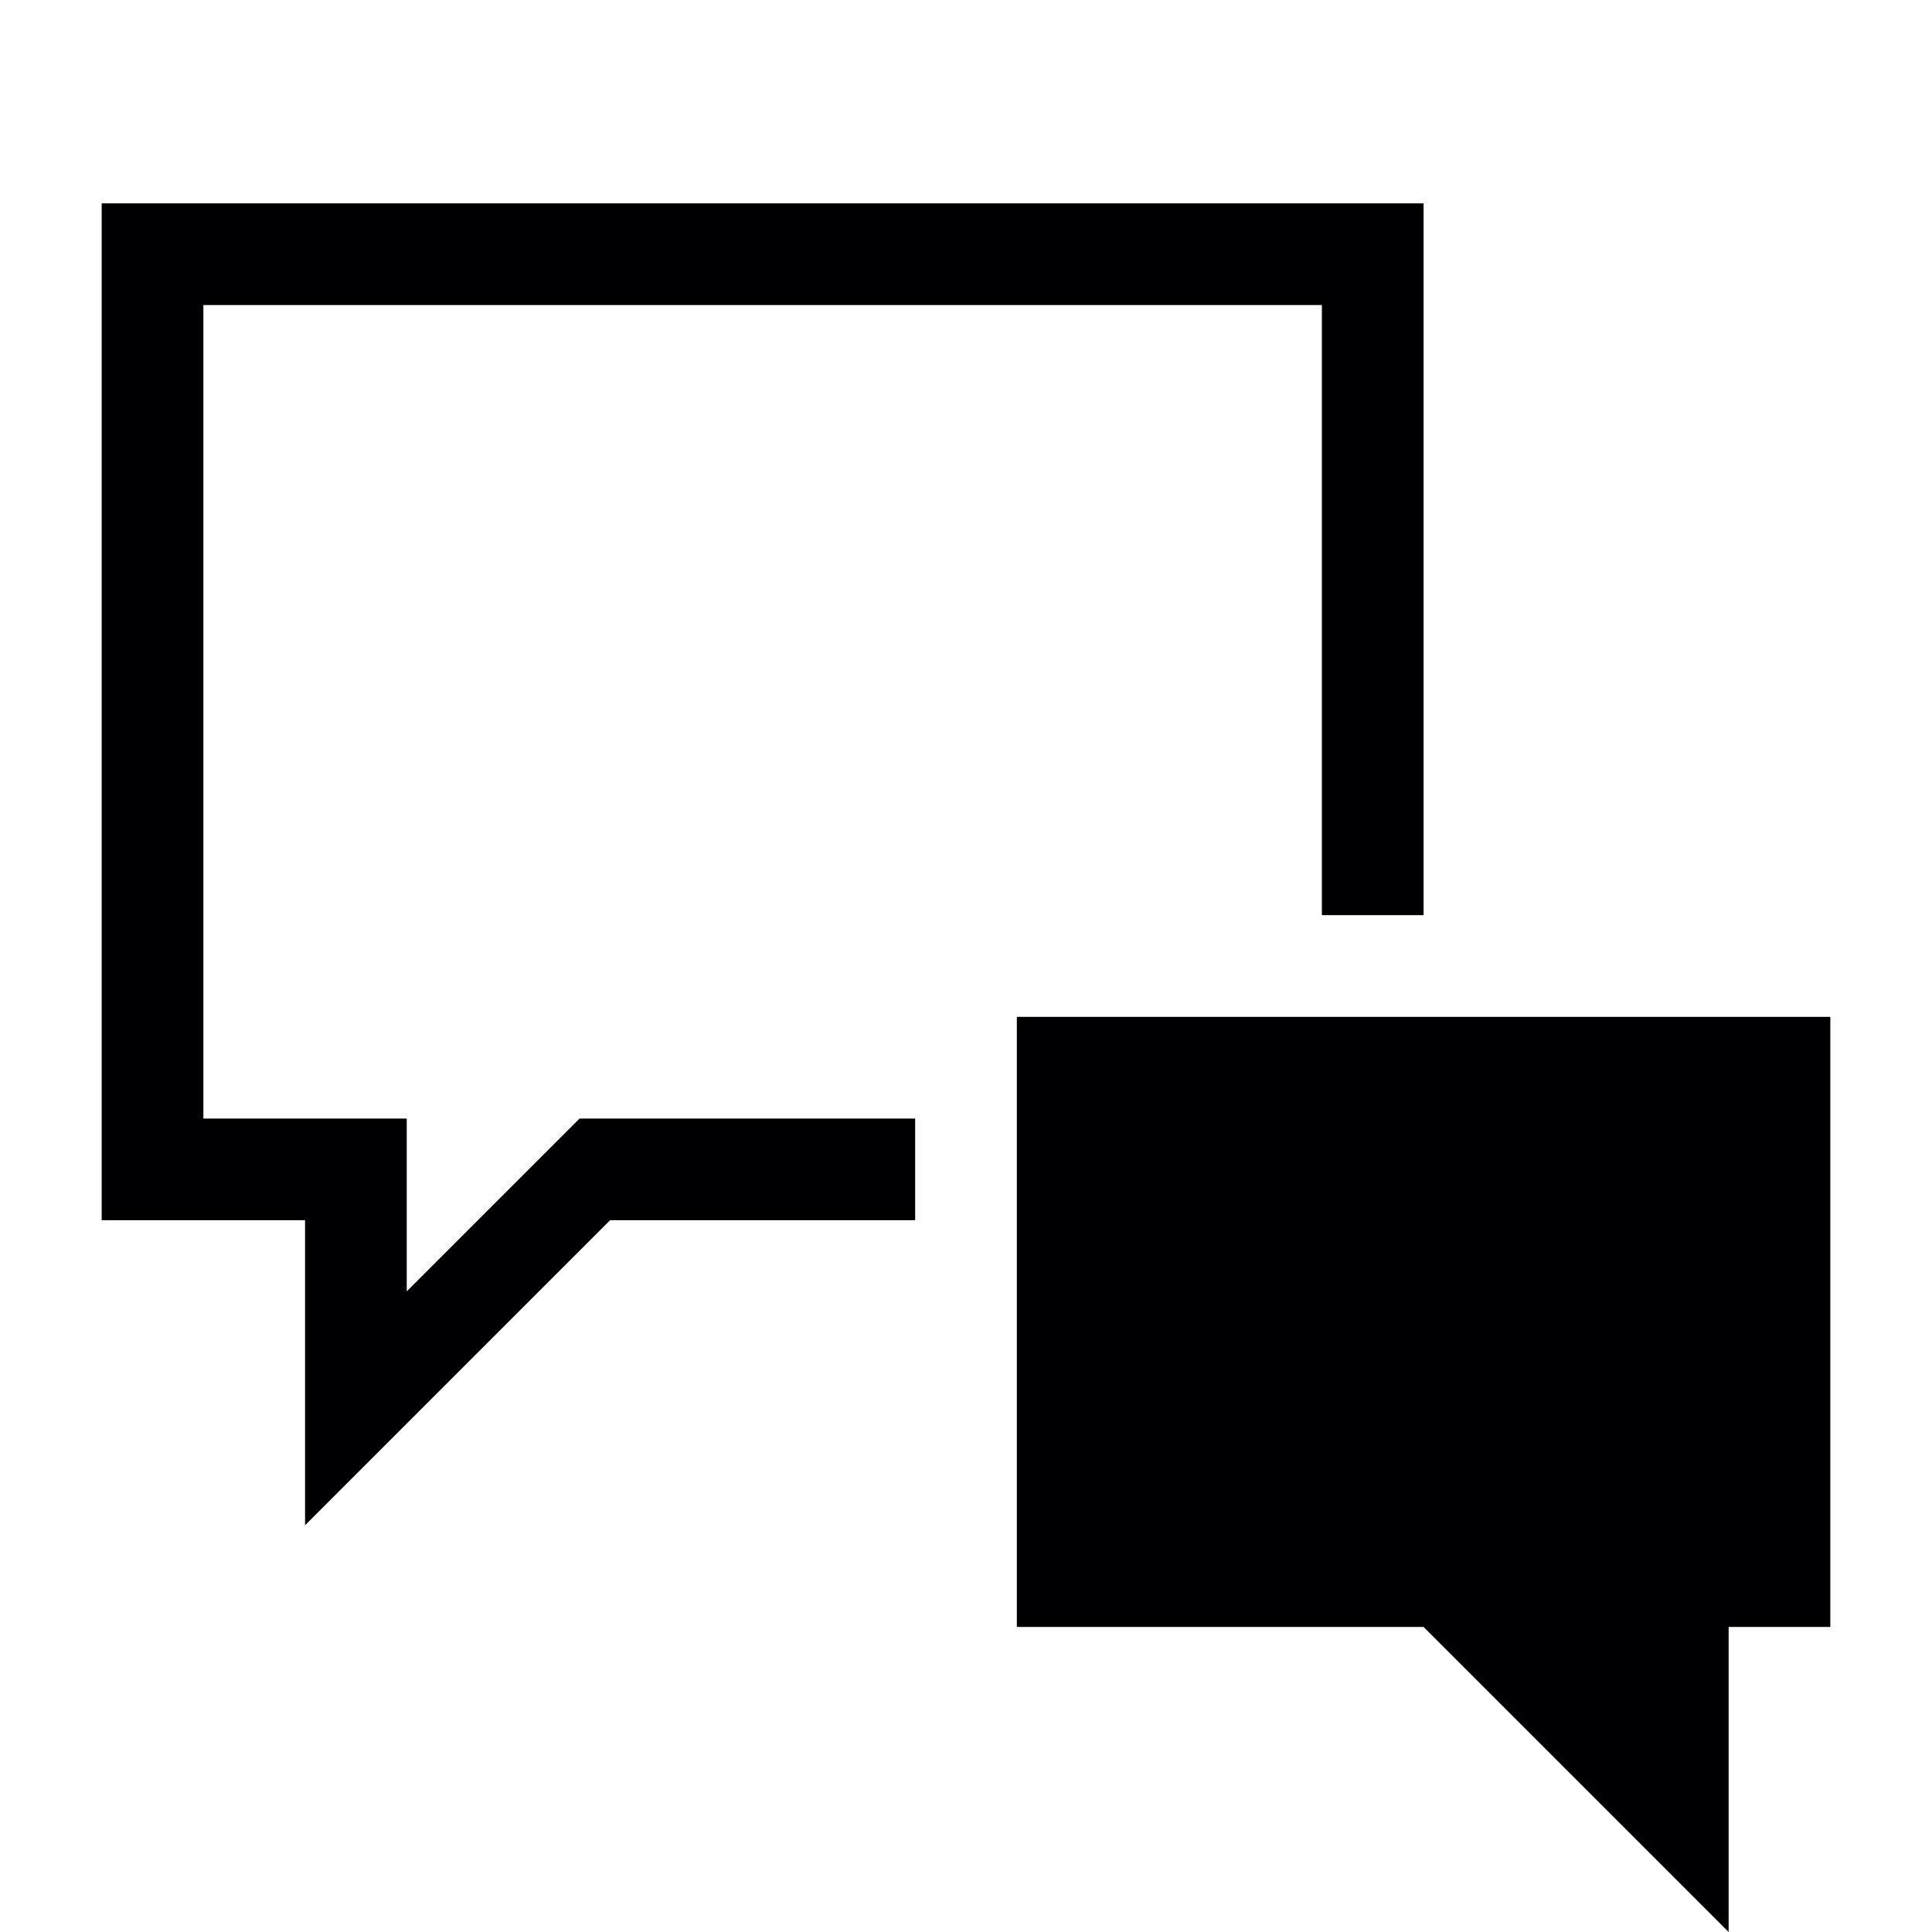 <?xml version="1.0" encoding="utf-8"?>
<!-- Generator: Adobe Illustrator 18.1.0, SVG Export Plug-In . SVG Version: 6.00 Build 0)  -->
<!DOCTYPE svg PUBLIC "-//W3C//DTD SVG 1.1//EN" "http://www.w3.org/Graphics/SVG/1.1/DTD/svg11.dtd">
<svg version="1.1" id="Layer_1" xmlns="http://www.w3.org/2000/svg" xmlns:xlink="http://www.w3.org/1999/xlink" x="0px" y="0px"
	 viewBox="0 0 19 19" enable-background="new 0 0 19 19" xml:space="preserve">
<g>
	<polygon fill-rule="evenodd" clip-rule="evenodd" fill="#000002" points="5.7,11 4,12.7 4,11 2,11 2,3 13,3 13,9 14,9 14,2 1,2 
		1,12 3,12 3,15 6,12 9,12 9,11 	"/>
	<polygon fill-rule="evenodd" clip-rule="evenodd" fill="#000002" points="10,10 10,16 14,16 17,19 17,16 18,16 18,10 	"/>
</g>
</svg>
